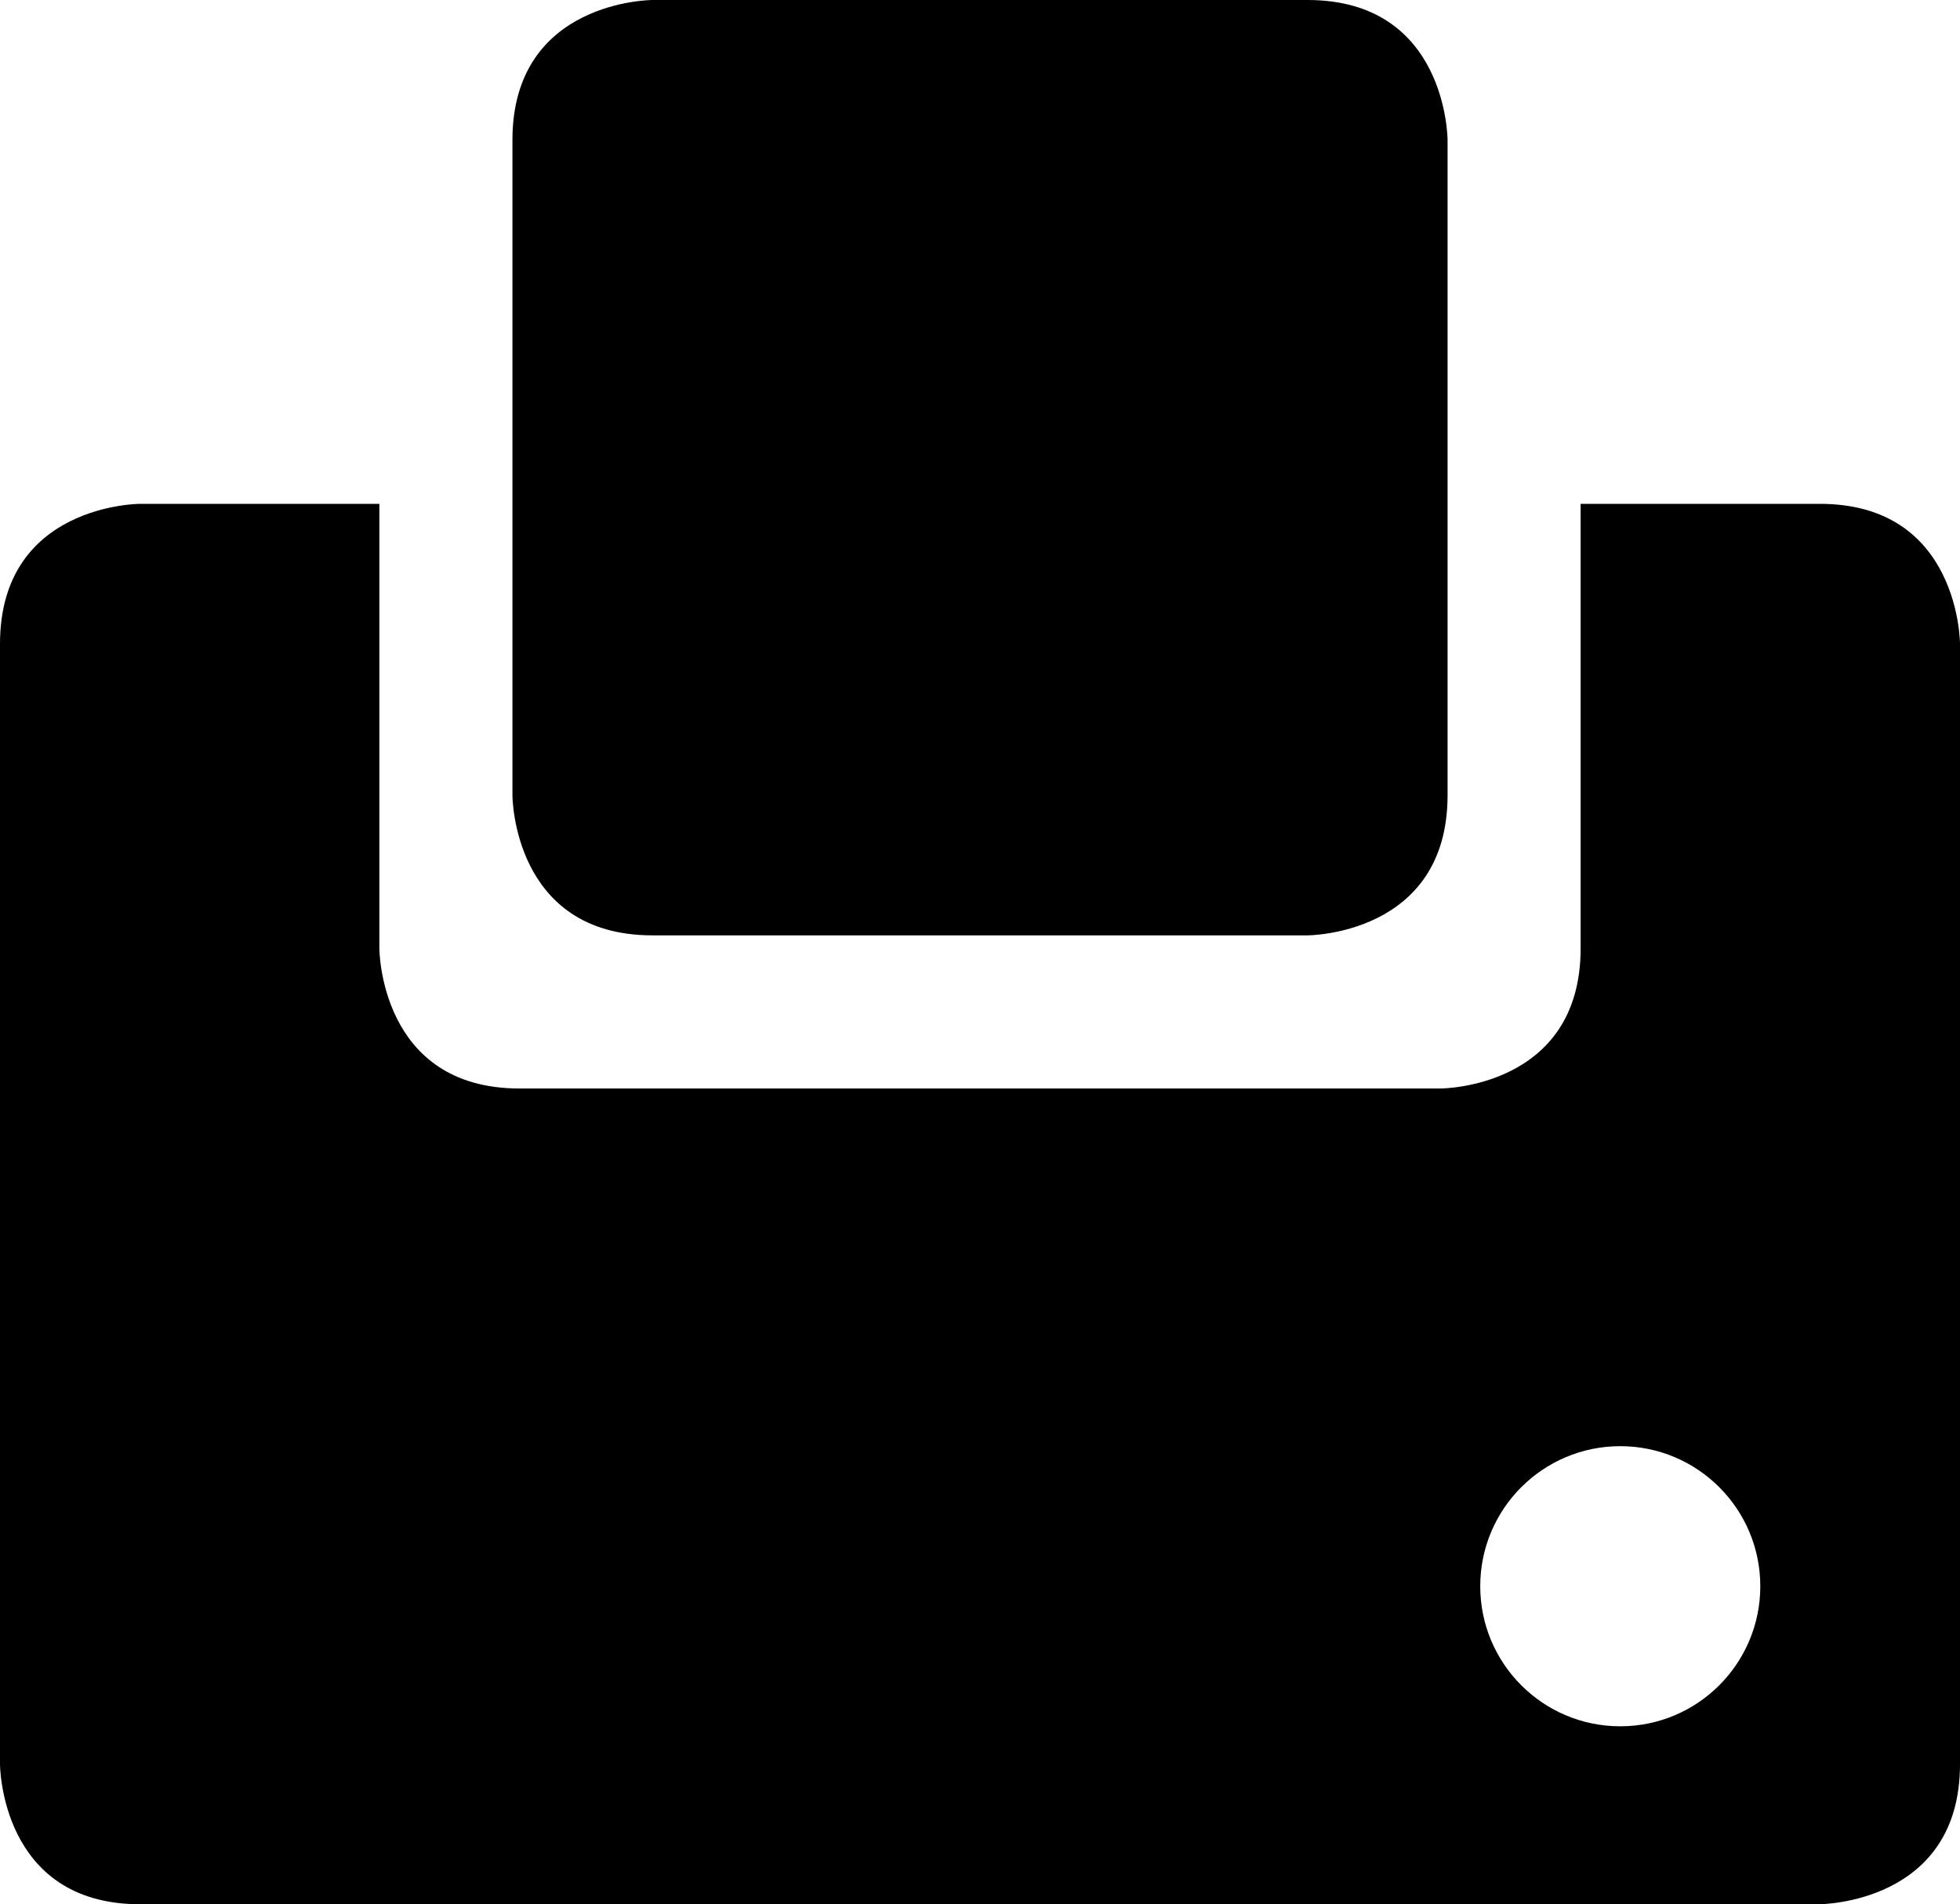 <svg version="1.1" xmlns="http://www.w3.org/2000/svg" xmlns:xlink="http://www.w3.org/1999/xlink" x="0px" y="0px"
	 viewBox="0 0 90 87.41" style="enable-background:new 0 0 90 87.41;" xml:space="preserve">
	<path d="M80.83,72.82c0,3.55-2.88,6.43-6.43,6.43c-3.55,0-6.43-2.88-6.43-6.43c0-3.55,2.88-6.43,6.43-6.43
		C77.95,66.39,80.83,69.27,80.83,72.82 M90,80.99V29.56c0,0,0-6.43-6.43-6.43H72.58v20.41c0,6.43-6.43,6.43-6.43,6.43H23.85
		c-6.43,0-6.43-6.43-6.43-6.43V23.13H6.43c0,0-6.43,0-6.43,6.43v51.43c0,0,0,6.43,6.43,6.43h77.14C83.57,87.41,90,87.41,90,80.99"/>
	<path d="M66.47,36.51V6.43c0,0,0-6.43-6.43-6.43H29.96c0,0-6.43,0-6.43,6.43v30.08c0,0,0,6.43,6.43,6.43h30.08
		C60.04,42.94,66.47,42.94,66.47,36.51"/>
</svg>

